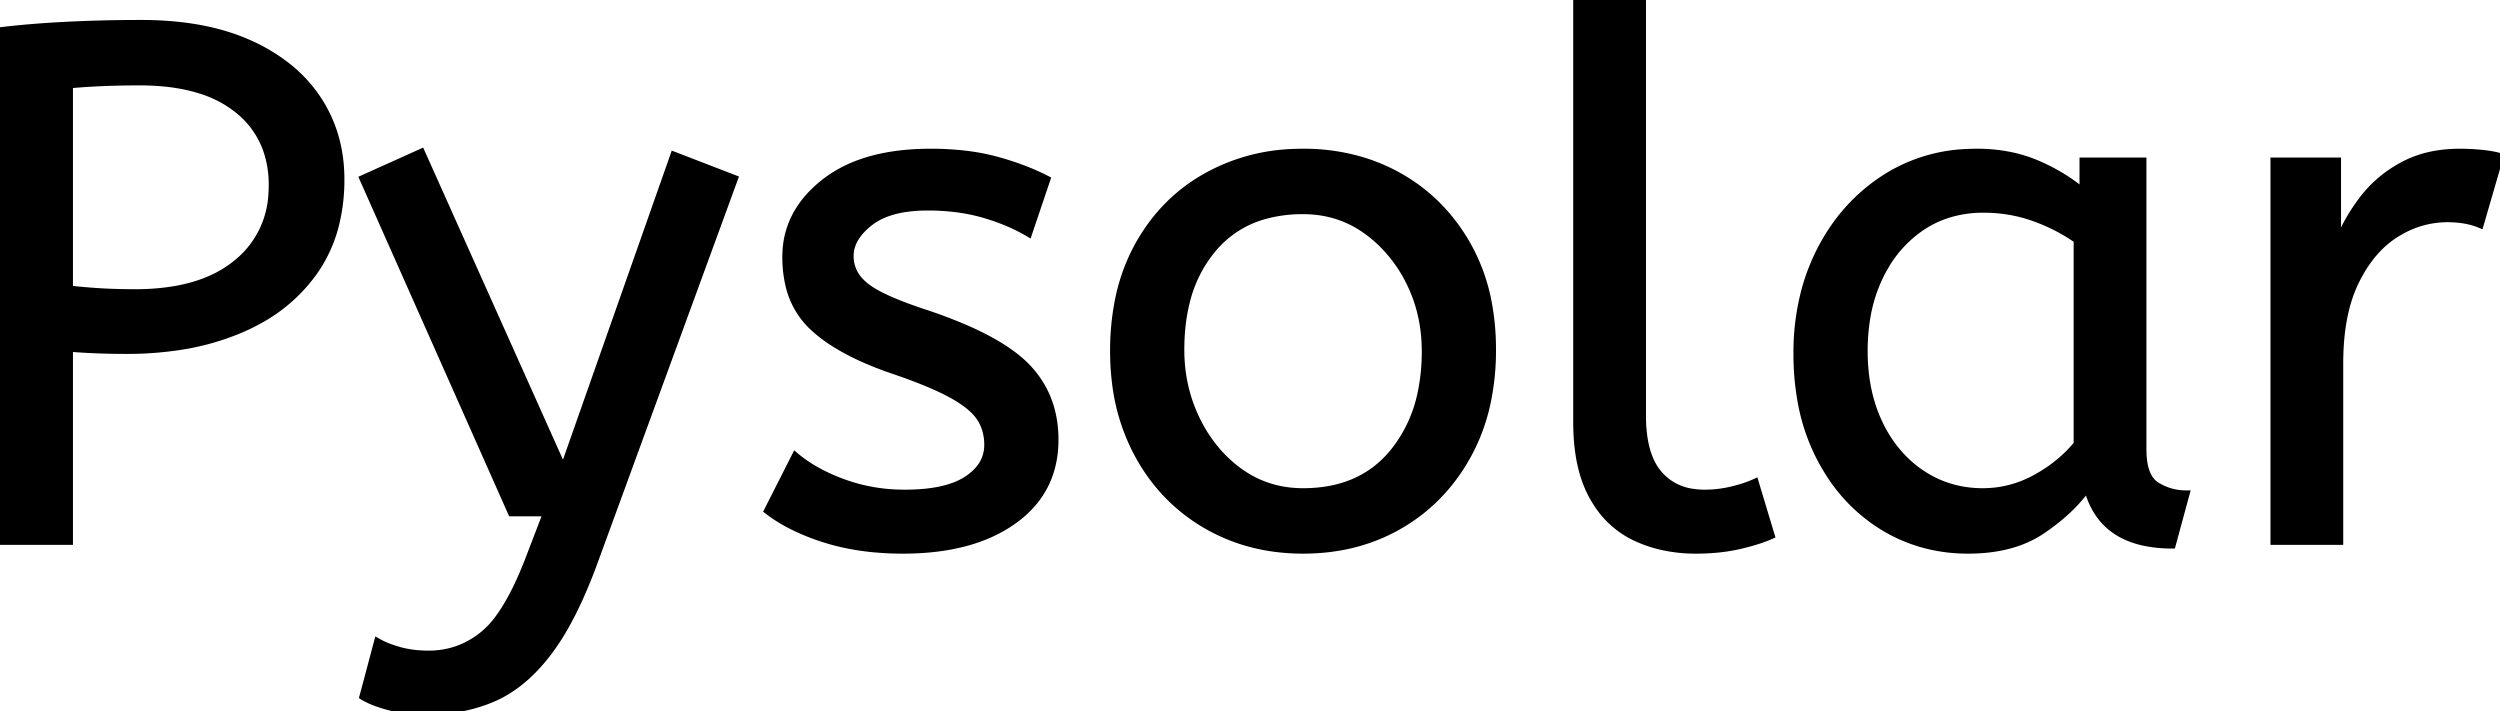 <svg width="341.7" height="97.2" viewBox="0 0 341.7 97.2" xmlns="http://www.w3.org/2000/svg"><g id="svgGroup" stroke-linecap="round" fill-rule="evenodd" font-size="9pt" stroke="#000" stroke-width="0.25mm" fill="#000" style="stroke:#000;stroke-width:0.25mm;fill:#000"><path d="M 49.6 95.2 L 51.6 87.7 A 9.908 9.908 0 0 0 52.765 88.274 Q 53.588 88.619 54.6 88.9 A 13.514 13.514 0 0 0 56.879 89.317 A 17.358 17.358 0 0 0 58.6 89.4 Q 62.8 89.4 66.1 86.7 A 12.003 12.003 0 0 0 68.033 84.639 Q 69.781 82.328 71.441 78.475 A 58.58 58.58 0 0 0 72.4 76.1 L 74.7 70.1 L 69.9 70.1 L 49.6 24.4 L 57.6 20.8 L 77 64.1 L 92.1 21.2 L 100.4 24.4 L 81.3 76.6 A 71.728 71.728 0 0 1 79.247 81.686 Q 78.145 84.126 76.978 86.114 A 30.86 30.86 0 0 1 75 89.1 A 24.268 24.268 0 0 1 72.122 92.311 Q 70.208 94.079 68.105 95.118 A 14.737 14.737 0 0 1 67.5 95.4 Q 63.4 97.2 58.4 97.2 Q 55.4 97.2 53.15 96.6 Q 50.9 96 49.6 95.2 Z M 104.9 69.8 L 108.7 62.3 A 18.557 18.557 0 0 0 111.844 64.426 Q 113.398 65.27 115.25 65.95 A 24.073 24.073 0 0 0 122.861 67.387 A 27.464 27.464 0 0 0 123.7 67.4 Q 129.092 67.4 131.935 65.685 A 7.738 7.738 0 0 0 132.15 65.55 Q 135 63.7 135 60.8 A 7.123 7.123 0 0 0 134.686 58.653 A 6.212 6.212 0 0 0 133.95 57.1 A 6.384 6.384 0 0 0 133.021 56.006 Q 132.007 55.034 130.334 54.081 A 22.3 22.3 0 0 0 130.1 53.95 A 28.462 28.462 0 0 0 128.106 52.957 Q 125.99 51.995 123.001 50.946 A 103.602 103.602 0 0 0 122 50.6 A 46.616 46.616 0 0 1 117.602 48.857 Q 115.488 47.883 113.812 46.795 A 19.335 19.335 0 0 1 111.05 44.65 A 11.324 11.324 0 0 1 107.756 38.654 A 16.794 16.794 0 0 1 107.4 35.1 Q 107.4 29.1 112.65 24.95 Q 117.054 21.469 124.308 20.908 A 37.527 37.527 0 0 1 127.2 20.8 A 40.794 40.794 0 0 1 131.646 21.031 Q 133.954 21.284 135.97 21.815 A 25.234 25.234 0 0 1 136.1 21.85 Q 140 22.9 143.1 24.5 L 140.6 31.9 Q 137.9 30.3 134.45 29.3 A 25.024 25.024 0 0 0 129.967 28.453 A 31.837 31.837 0 0 0 126.8 28.3 A 20.632 20.632 0 0 0 123.863 28.495 Q 120.777 28.94 118.9 30.4 A 9.322 9.322 0 0 0 117.542 31.673 Q 116.84 32.492 116.505 33.365 A 4.529 4.529 0 0 0 116.2 35 A 4.921 4.921 0 0 0 117.695 38.552 A 7.082 7.082 0 0 0 118.3 39.1 Q 120.365 40.772 126.298 42.734 A 84.459 84.459 0 0 0 126.5 42.8 A 67.753 67.753 0 0 1 131.562 44.698 Q 137.489 47.217 140.3 50.1 Q 144.2 54.1 144.2 60.1 Q 144.2 66.848 138.949 70.855 A 16.618 16.618 0 0 1 138.55 71.15 Q 133.81 74.547 126.362 75.095 A 40.423 40.423 0 0 1 123.4 75.2 Q 117.5 75.2 112.75 73.7 A 30.883 30.883 0 0 1 108.91 72.215 Q 106.929 71.284 105.348 70.136 A 18.229 18.229 0 0 1 104.9 69.8 Z M 9.5 74 L 0 74 L 0 4.2 Q 4.1 3.7 9.05 3.45 A 200.806 200.806 0 0 1 17.98 3.204 A 221.966 221.966 0 0 1 19.3 3.2 Q 26.87 3.2 32.472 5.282 A 26.011 26.011 0 0 1 34.1 5.95 A 24.606 24.606 0 0 1 39.182 8.979 A 19.374 19.374 0 0 1 43.4 13.5 Q 46.6 18.3 46.6 24.5 A 25.258 25.258 0 0 1 45.892 30.622 A 19.268 19.268 0 0 1 42.9 37.2 A 22.312 22.312 0 0 1 35.349 43.83 A 28.065 28.065 0 0 1 32.6 45.15 A 34.774 34.774 0 0 1 24.511 47.374 A 47.194 47.194 0 0 1 17.3 47.9 Q 13.1 47.9 9.5 47.6 L 9.5 74 Z M 284.7 26.2 L 284.7 22 L 292.9 22 L 292.9 61.4 A 12.15 12.15 0 0 0 293.002 63.036 Q 293.334 65.47 294.75 66.35 Q 296.6 67.5 298.8 67.5 L 296.9 74.5 A 17.722 17.722 0 0 1 292.635 74.028 Q 286.998 72.628 285.403 67.08 A 13.59 13.59 0 0 1 285.3 66.7 A 21.307 21.307 0 0 1 282.19 70.126 A 28.498 28.498 0 0 1 279.05 72.55 Q 275.1 75.2 269 75.2 Q 262.5 75.2 257.2 71.9 A 22.947 22.947 0 0 1 249.787 64.373 A 27.923 27.923 0 0 1 248.75 62.55 A 27.228 27.228 0 0 1 246.12 54.608 A 36.644 36.644 0 0 1 245.6 48.3 A 33.142 33.142 0 0 1 246.597 40.031 A 27.968 27.968 0 0 1 248.75 34.3 Q 251.9 28.1 257.45 24.45 A 22.297 22.297 0 0 1 268.645 20.844 A 27.388 27.388 0 0 1 270.2 20.8 A 22.584 22.584 0 0 1 274.994 21.29 A 18.703 18.703 0 0 1 278.35 22.35 A 26.002 26.002 0 0 1 282.637 24.644 A 22.103 22.103 0 0 1 284.7 26.2 Z M 215.5 57.7 L 215.5 0 L 224.5 0 L 224.5 56.8 A 20.644 20.644 0 0 0 224.688 59.688 Q 225.15 62.952 226.75 64.8 A 7.363 7.363 0 0 0 231.334 67.276 A 10.724 10.724 0 0 0 233 67.4 Q 234.9 67.4 236.75 66.95 A 22.192 22.192 0 0 0 238.213 66.544 Q 239.148 66.247 239.9 65.9 L 242.1 73.2 Q 240.701 73.822 238.788 74.323 A 34.978 34.978 0 0 1 237.65 74.6 A 23.816 23.816 0 0 1 234.495 75.085 A 30.514 30.514 0 0 1 231.8 75.2 A 20.862 20.862 0 0 1 226.91 74.646 A 17.544 17.544 0 0 1 223.5 73.45 A 12.683 12.683 0 0 1 218.175 68.685 A 15.856 15.856 0 0 1 217.65 67.8 Q 215.916 64.654 215.58 60.012 A 32.105 32.105 0 0 1 215.5 57.7 Z M 319.8 74 L 310.8 74 L 310.8 22 L 319.5 22 L 319.5 33.3 Q 320.8 30 323 27.15 Q 325.2 24.3 328.5 22.55 A 14.817 14.817 0 0 1 333.18 21.026 A 19.459 19.459 0 0 1 336.2 20.8 Q 337.7 20.8 339.2 20.95 A 18.972 18.972 0 0 1 340.255 21.084 Q 340.755 21.162 341.182 21.262 A 8.817 8.817 0 0 1 341.7 21.4 L 339 30.7 A 9.763 9.763 0 0 0 336.855 30.088 Q 335.759 29.9 334.5 29.9 A 12.958 12.958 0 0 0 327.87 31.746 A 15.609 15.609 0 0 0 327.45 32 Q 324.122 34.086 321.978 38.442 A 22.927 22.927 0 0 0 321.95 38.5 Q 320.187 42.107 319.87 47.328 A 39.09 39.09 0 0 0 319.8 49.7 L 319.8 74 Z M 164.8 71.75 A 24.559 24.559 0 0 0 169.398 73.84 Q 173.453 75.2 178.1 75.2 Q 185.5 75.2 191.35 71.8 Q 197.2 68.4 200.6 62.25 A 26.255 26.255 0 0 0 203.253 55.109 A 34.184 34.184 0 0 0 204 47.8 A 34.542 34.542 0 0 0 203.515 41.891 A 25.795 25.795 0 0 0 200.55 33.45 Q 197.1 27.4 191.25 24.1 A 24.848 24.848 0 0 0 186.609 22.073 A 27.738 27.738 0 0 0 178.1 20.8 A 31.325 31.325 0 0 0 176.52 20.839 A 26.169 26.169 0 0 0 164.9 24.1 Q 159 27.4 155.6 33.5 A 26.023 26.023 0 0 0 152.851 41.09 A 35.006 35.006 0 0 0 152.2 48 A 34.82 34.82 0 0 0 152.465 52.354 A 27.451 27.451 0 0 0 155.55 62.15 Q 158.9 68.3 164.8 71.75 Z M 178.1 67.2 Q 186 67.2 190.4 61.85 A 18.802 18.802 0 0 0 194.219 53.76 A 27.105 27.105 0 0 0 194.8 48 Q 194.8 42.8 192.6 38.45 A 19.198 19.198 0 0 0 188.428 32.881 A 18.17 18.17 0 0 0 186.65 31.45 Q 182.9 28.8 178.1 28.8 A 19.249 19.249 0 0 0 172.874 29.472 A 14.037 14.037 0 0 0 165.8 34 A 17.878 17.878 0 0 0 162.126 41.374 Q 161.4 44.306 161.4 47.8 Q 161.4 53 163.6 57.45 A 19.437 19.437 0 0 0 167.13 62.49 A 17.627 17.627 0 0 0 169.55 64.55 Q 173.3 67.2 178.1 67.2 Z M 283.9 60.7 L 283.9 32.8 Q 281.2 30.9 277.95 29.75 Q 274.7 28.6 271.1 28.6 A 15.924 15.924 0 0 0 266.129 29.354 A 14.024 14.024 0 0 0 262.65 31.05 A 16.301 16.301 0 0 0 257.631 36.474 A 19.962 19.962 0 0 0 256.9 37.85 A 20.663 20.663 0 0 0 255.147 43.527 A 27.678 27.678 0 0 0 254.8 48 Q 254.8 53.6 256.9 57.95 A 17.602 17.602 0 0 0 260.006 62.496 A 15.697 15.697 0 0 0 262.7 64.75 Q 266.4 67.2 271 67.2 Q 274.8 67.2 278.2 65.35 Q 281.6 63.5 283.9 60.7 Z M 9.5 11.6 L 9.5 39.5 Q 10.6 39.637 12.031 39.751 A 96.255 96.255 0 0 0 13.4 39.85 Q 15.7 40 18.5 40 A 31.831 31.831 0 0 0 23.88 39.574 Q 26.759 39.08 29.063 38.011 A 15.221 15.221 0 0 0 32.3 36 A 12.896 12.896 0 0 0 37.155 26.558 A 17.32 17.32 0 0 0 37.2 25.3 A 14.452 14.452 0 0 0 36.439 20.507 A 12.136 12.136 0 0 0 32.5 15 A 15.462 15.462 0 0 0 27.419 12.336 Q 25.193 11.626 22.5 11.36 A 34.58 34.58 0 0 0 19.1 11.2 A 131.125 131.125 0 0 0 15.842 11.239 A 109.939 109.939 0 0 0 14 11.3 A 91.274 91.274 0 0 0 11.117 11.464 A 75.041 75.041 0 0 0 9.5 11.6 Z" vector-effect="non-scaling-stroke"/></g></svg>